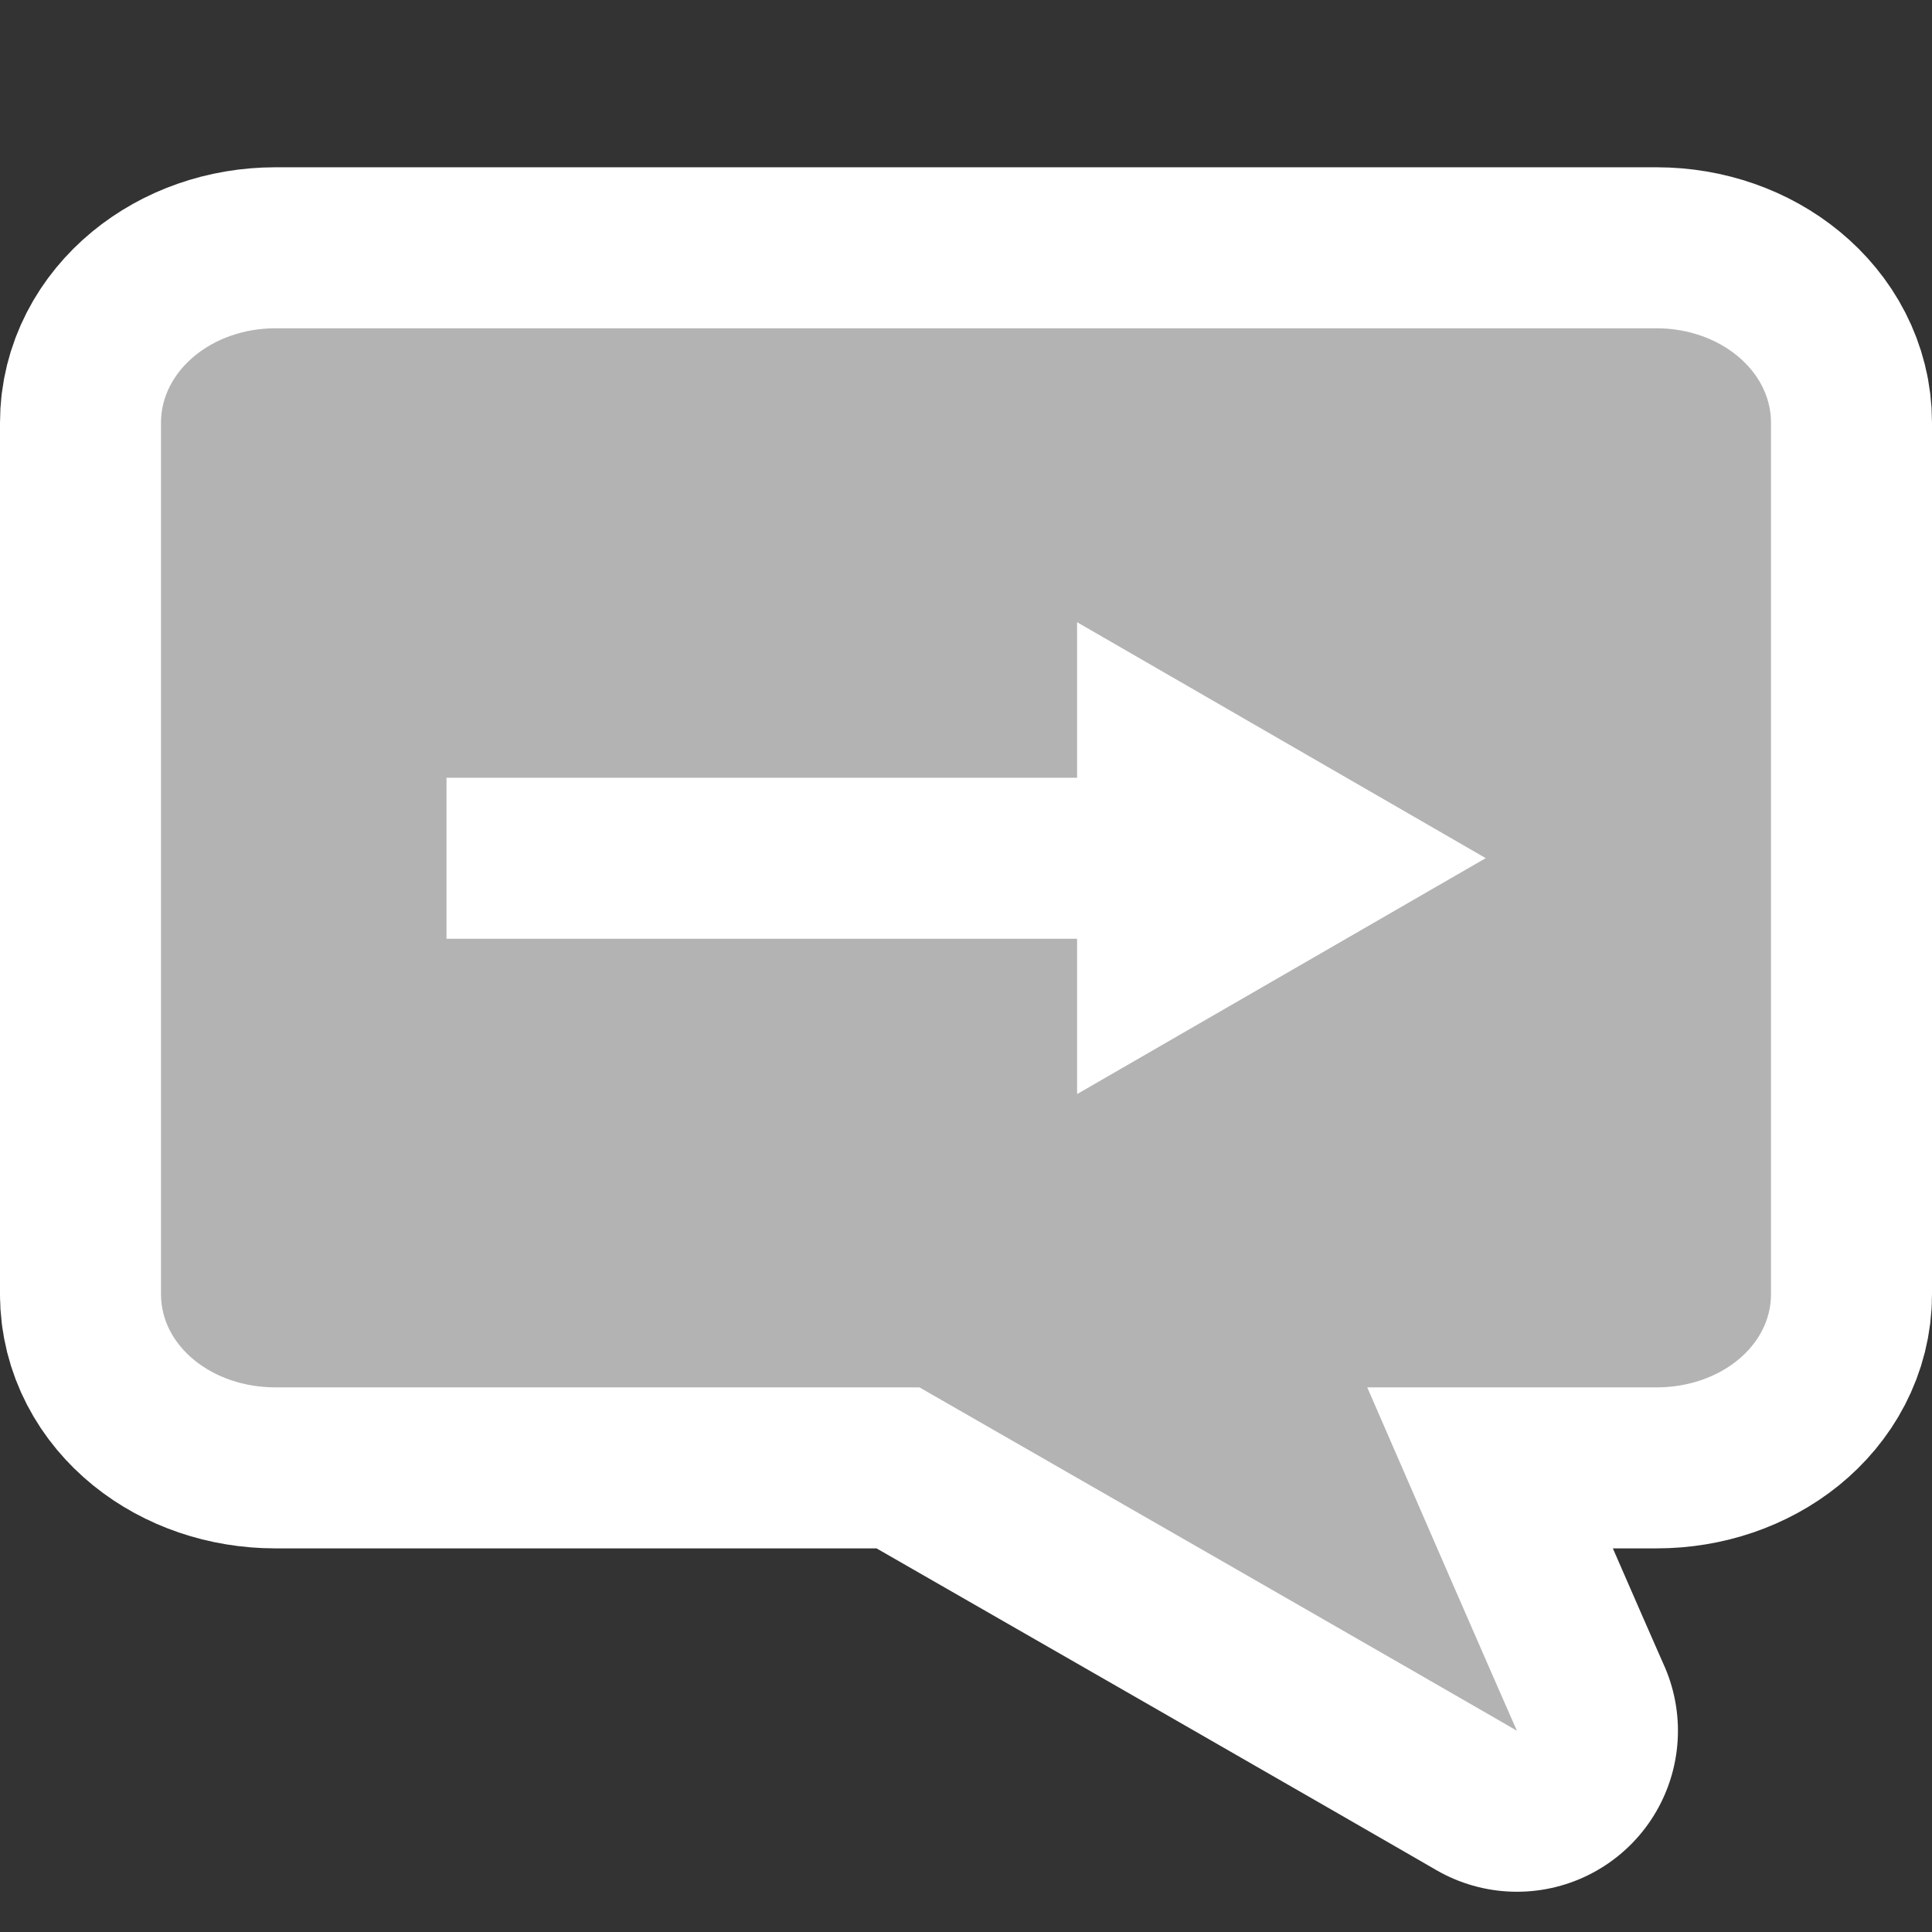 <?xml version="1.0" encoding="UTF-8" standalone="no"?>
<!-- Created with Inkscape (http://www.inkscape.org/) -->

<svg
   xmlns:dc="http://purl.org/dc/elements/1.1/"
   xmlns:cc="http://creativecommons.org/ns#"
   xmlns:rdf="http://www.w3.org/1999/02/22-rdf-syntax-ns#"
   xmlns:svg="http://www.w3.org/2000/svg"
   xmlns="http://www.w3.org/2000/svg"
   xmlns:sodipodi="http://sodipodi.sourceforge.net/DTD/sodipodi-0.dtd"
   xmlns:inkscape="http://www.inkscape.org/namespaces/inkscape"
   id="svg1900"
   height="48px"
   width="48px"
   version="1.1"
   inkscape:version="0.48.4 r9939"
   sodipodi:docname="user-away.svg">
  <rect width="100%" height="100%" fill="#333333" stroke="none"/>
  <defs
     id="defs17" />
  <sodipodi:namedview
     pagecolor="#ffffff"
     bordercolor="#666666"
     borderopacity="1"
     objecttolerance="10"
     gridtolerance="10"
     guidetolerance="10"
     inkscape:pageopacity="0"
     inkscape:pageshadow="2"
     inkscape:window-width="1366"
     inkscape:window-height="718"
     id="namedview15"
     showgrid="false"
     inkscape:zoom="3.4766083"
     inkscape:cx="-22.689035"
     inkscape:cy="10.991111"
     inkscape:window-x="0"
     inkscape:window-y="0"
     inkscape:window-maximized="1"
     inkscape:current-layer="layer1" />
  <g
     id="layer1">
    <path
       id="path2991"
       d="M 6.844 8.156 C 5.273 8.156 4 9.209 4 10.5 L 4 32.156 C 4 33.447 5.273 34.469 6.844 34.469 L 22.844 34.469 C 36.162 42.111 37.688 43 37.688 43 C 37.688 43 37.425 42.427 33.969 34.469 L 41.156 34.469 C 42.727 34.469 44 33.447 44 32.156 L 44 10.5 C 44 9.209 42.727 8.156 41.156 8.156 L 6.844 8.156 z "
       style="fill:#b3b3b3;fill-rule:evenodd;stroke-width:8;stroke-miterlimit:4;stroke-dasharray:none;stroke:#ffffff;stroke-opacity:1;stroke-linejoin:round;stroke-linecap:round" />
    <rect
       id="rect3687"
       style="fill:none"
       rx="0"
       ry="0"
       height="48"
       width="48"
       y="0"
       x="0" />
    <path
       style="fill:#b3b3b3;fill-rule:evenodd"
       d="M 6.844 8.156 C 5.273 8.156 4 9.209 4 10.5 L 4 32.156 C 4 33.447 5.273 34.469 6.844 34.469 L 22.844 34.469 C 36.162 42.111 37.688 43 37.688 43 C 37.688 43 37.425 42.427 33.969 34.469 L 41.156 34.469 C 42.727 34.469 44 33.447 44 32.156 L 44 10.5 C 44 9.209 42.727 8.156 41.156 8.156 L 6.844 8.156 z "
       id="rect1908" />
    <path
       sodipodi:type="star"
       style="fill:#ffffff;fill-opacity:1;stroke:none"
       id="path3793"
       sodipodi:sides="3"
       sodipodi:cx="-40.271187"
       sodipodi:cy="7.9322033"
       sodipodi:r1="19.339153"
       sodipodi:r2="9.6695766"
       sodipodi:arg1="0"
       sodipodi:arg2="1.0471976"
       inkscape:flatsided="false"
       inkscape:rounded="0"
       inkscape:randomized="0"
       d="m -20.932,7.932 -14.504,8.374 -14.504,8.374 0,-16.748 0,-16.748 14.504,8.374 z"
       inkscape:transform-center-x="18.058411"
       inkscape:transform-center-y="-4.4173033"
       transform="matrix(0.35,0,0,0.35,44.239,18.544)" />
    <path
       style="fill:none;stroke:#ffffff;stroke-width:4;stroke-linecap:square;stroke-linejoin:miter;stroke-miterlimit:4;stroke-opacity:1;stroke-dasharray:none"
       d="m 28.144,21.323 -15.051,0"
       id="path3797"
       inkscape:connector-curvature="0" />
  </g>
</svg>
